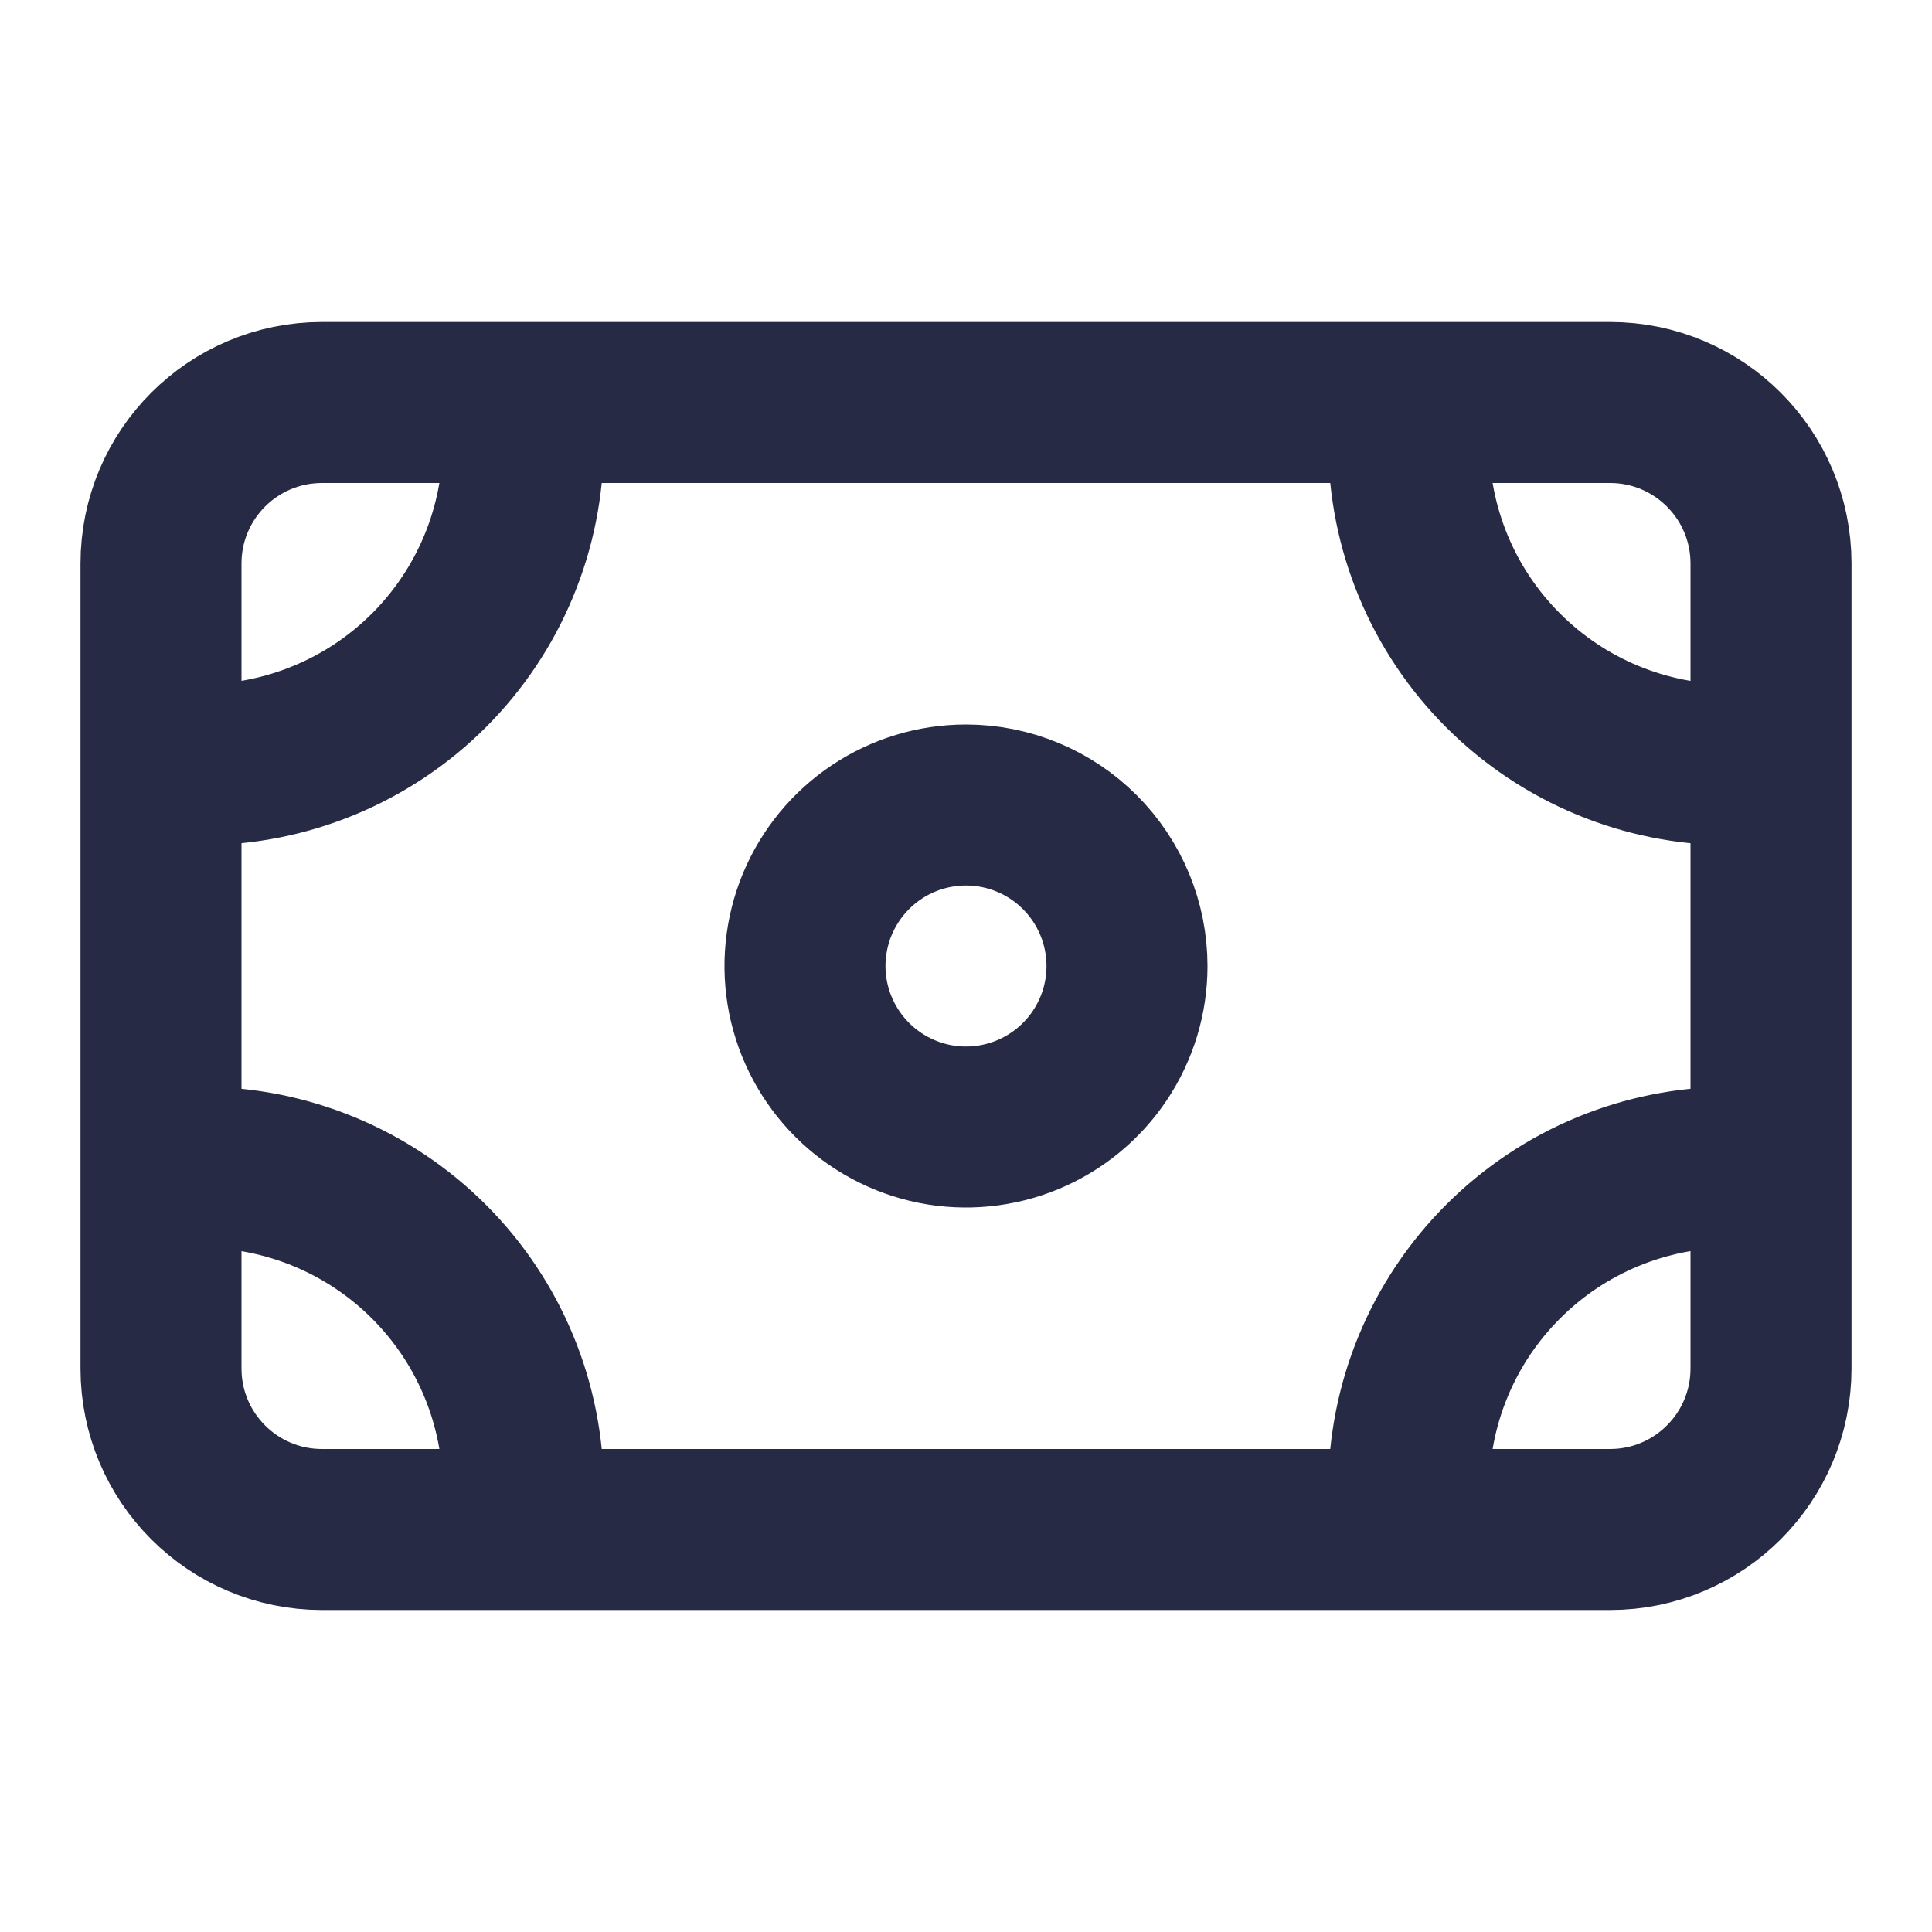 <svg width="24" height="24" viewBox="0 0 24 24" fill="none" xmlns="http://www.w3.org/2000/svg">
<path d="M20 5H4C2.895 5 2 5.895 2 7V17C2 18.105 2.895 19 4 19H20C21.105 19 22 18.105 22 17V7C22 5.895 21.105 5 20 5Z" stroke="#272A44" stroke-width="2" stroke-linecap="round" stroke-linejoin="round"/>
<path d="M14 12C14 12.396 13.883 12.782 13.663 13.111C13.443 13.44 13.131 13.696 12.765 13.848C12.4 13.999 11.998 14.039 11.61 13.962C11.222 13.884 10.866 13.694 10.586 13.414C10.306 13.134 10.116 12.778 10.038 12.39C9.961 12.002 10.001 11.6 10.152 11.235C10.304 10.869 10.56 10.557 10.889 10.337C11.218 10.117 11.604 10 12 10C12.53 10 13.039 10.211 13.414 10.586C13.789 10.961 14 11.47 14 12Z" stroke="#272A44" stroke-width="2" stroke-linecap="round" stroke-linejoin="round"/>
<path d="M17.5 18.5C17.5 17.439 17.921 16.422 18.672 15.672C19.422 14.921 20.439 14.5 21.5 14.5" stroke="#272A44" stroke-width="2" stroke-linecap="round" stroke-linejoin="round"/>
<path d="M2.5 14.5C3.561 14.501 4.579 14.923 5.329 15.673C6.079 16.423 6.5 17.44 6.5 18.5" stroke="#272A44" stroke-width="2" stroke-linecap="round" stroke-linejoin="round"/>
<path d="M6.5 5.5C6.5 6.56 6.079 7.577 5.329 8.327C4.579 9.077 3.561 9.499 2.5 9.5" stroke="#272A44" stroke-width="2" stroke-linecap="round" stroke-linejoin="round"/>
<path d="M21.5 9.5C20.439 9.5 19.422 9.079 18.672 8.328C17.921 7.578 17.5 6.561 17.5 5.5" stroke="#272A44" stroke-width="2" stroke-linecap="round" stroke-linejoin="round"/>
</svg>

